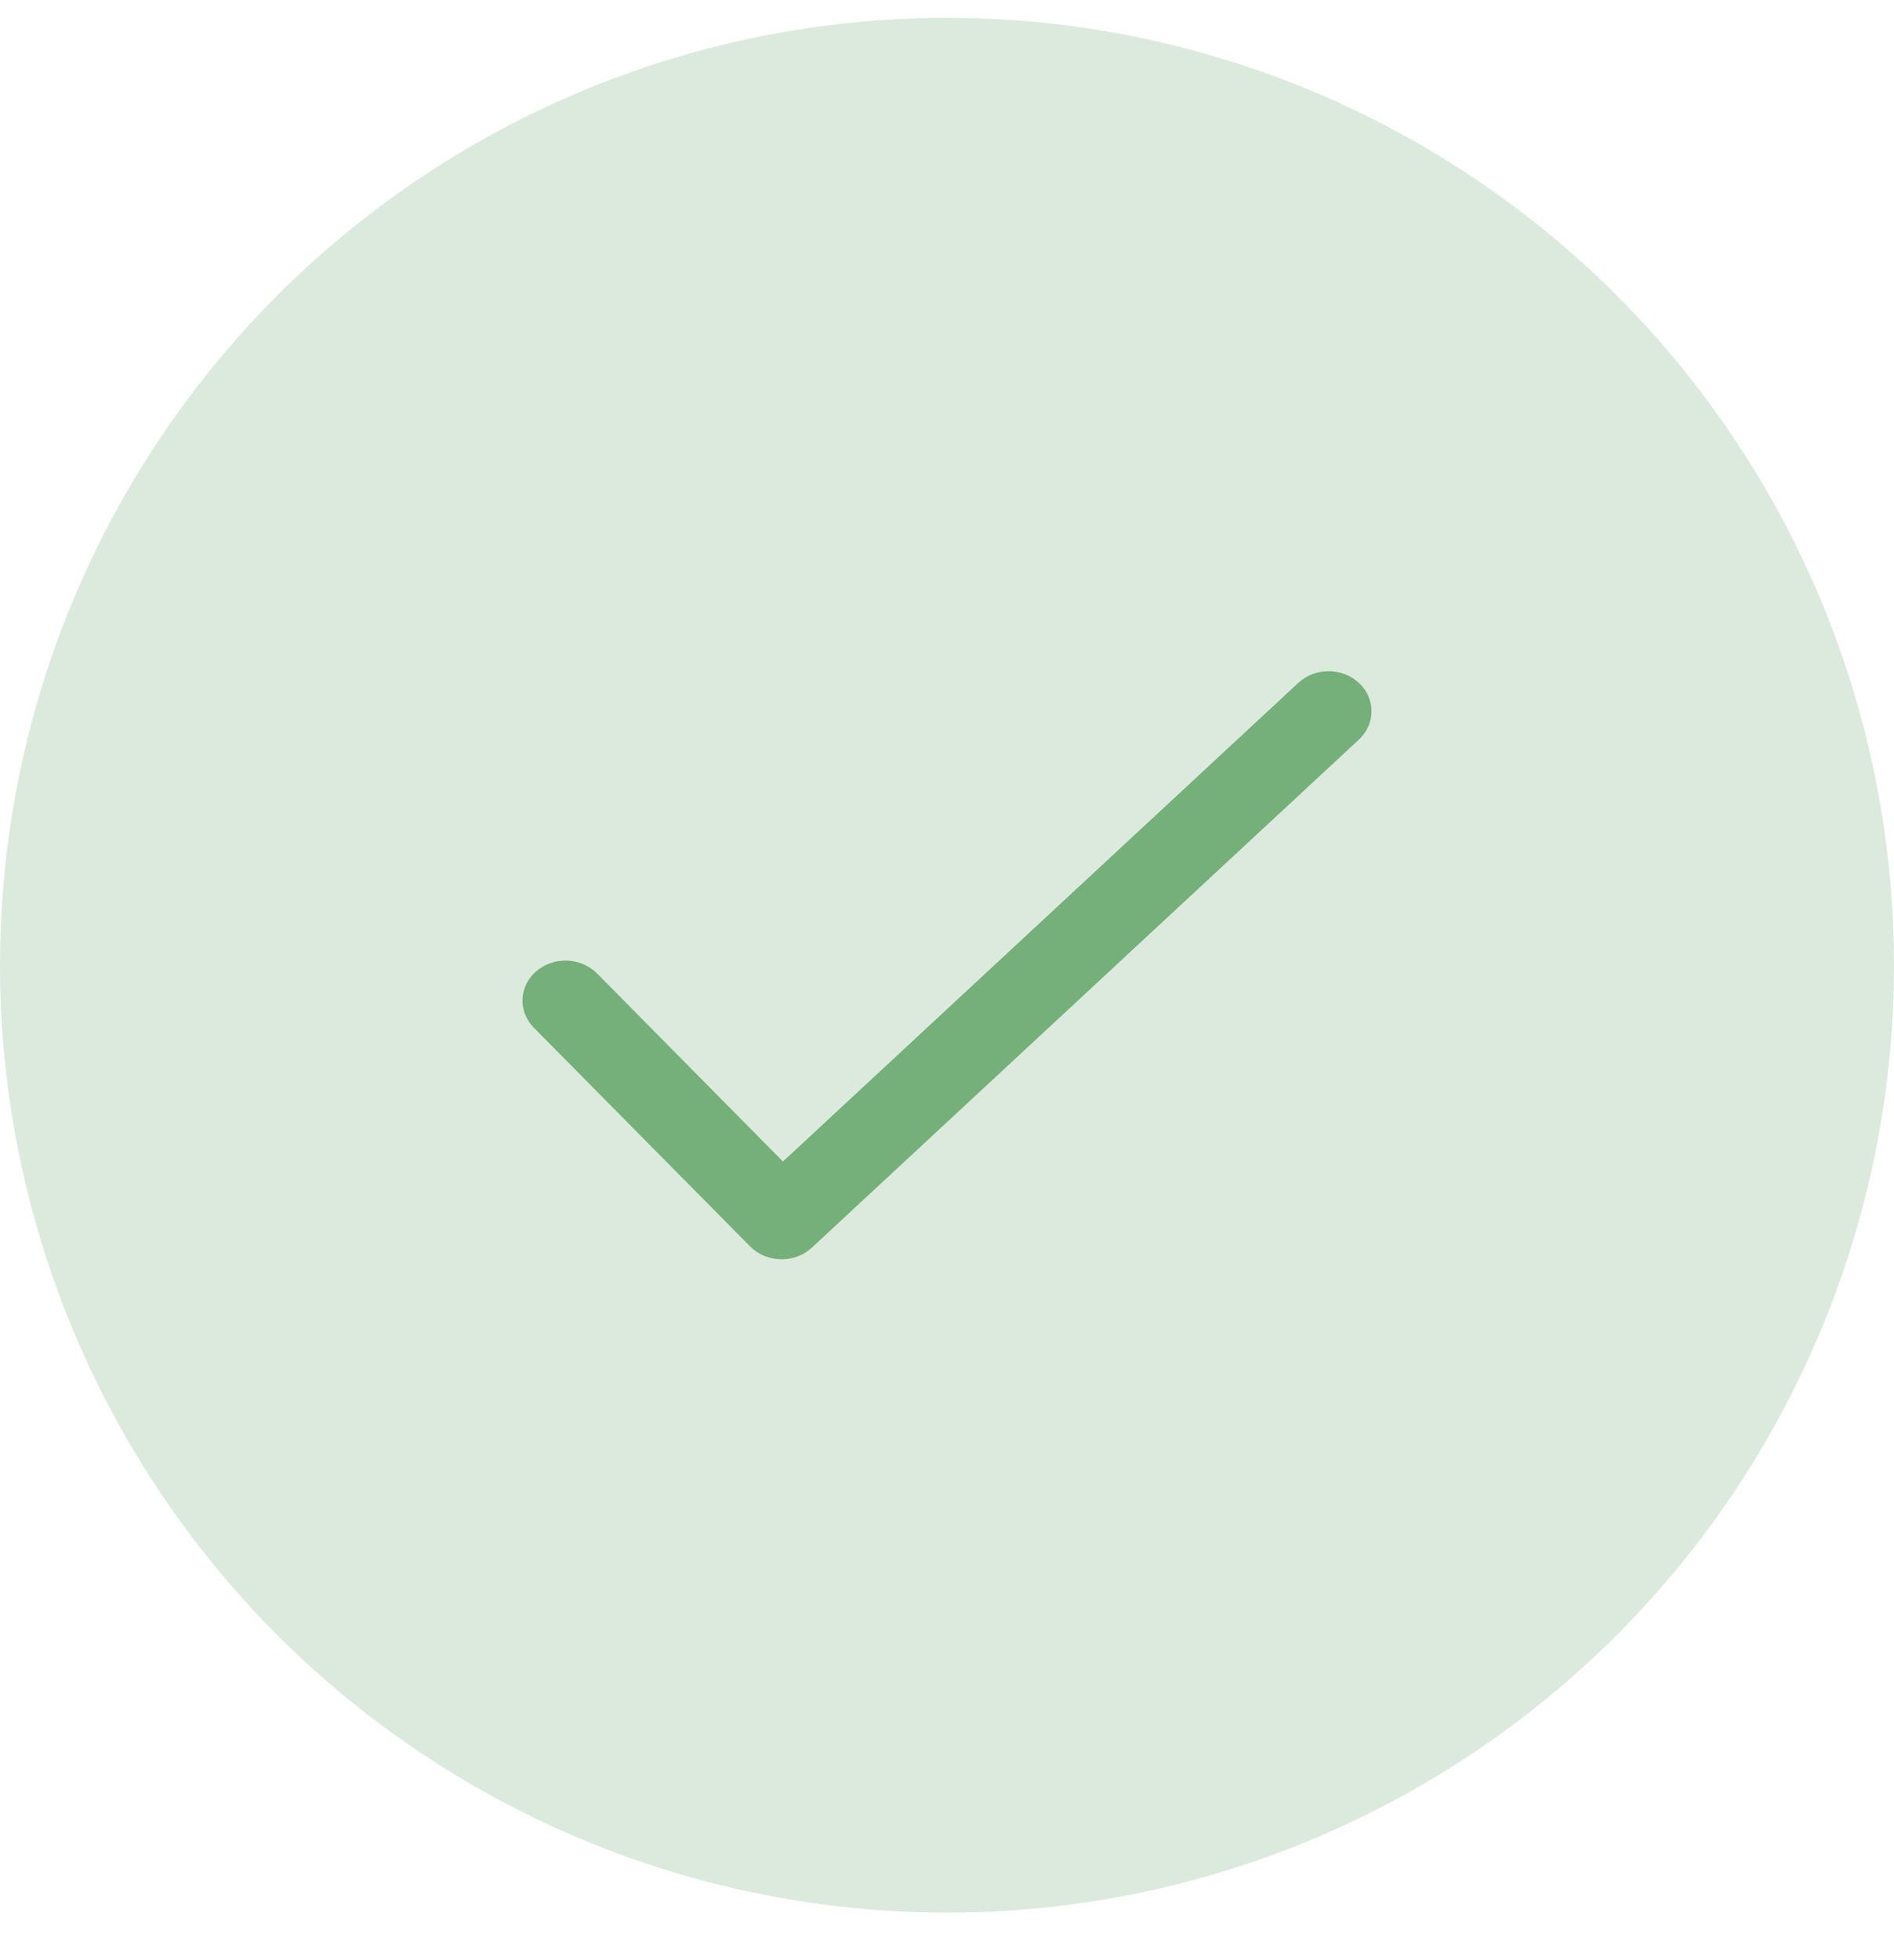 <svg width="29" height="30" viewBox="0 0 29 30" fill="none" xmlns="http://www.w3.org/2000/svg">
<circle cx="14.5" cy="14.773" r="14.5" fill="#75AF7A" fill-opacity="0.25"/>
<path d="M20.808 10.453C20.551 10.213 20.135 10.213 19.878 10.452L11.988 17.777L9.142 14.899C8.896 14.651 8.48 14.634 8.212 14.864C7.945 15.092 7.928 15.48 8.174 15.729L11.484 19.075C11.544 19.136 11.617 19.185 11.697 19.219C11.778 19.253 11.865 19.271 11.954 19.273C11.959 19.273 11.963 19.273 11.968 19.273C12.142 19.273 12.309 19.209 12.432 19.094L20.807 11.319C21.064 11.08 21.064 10.692 20.808 10.453Z" fill="#75AF7A"/>
</svg>
